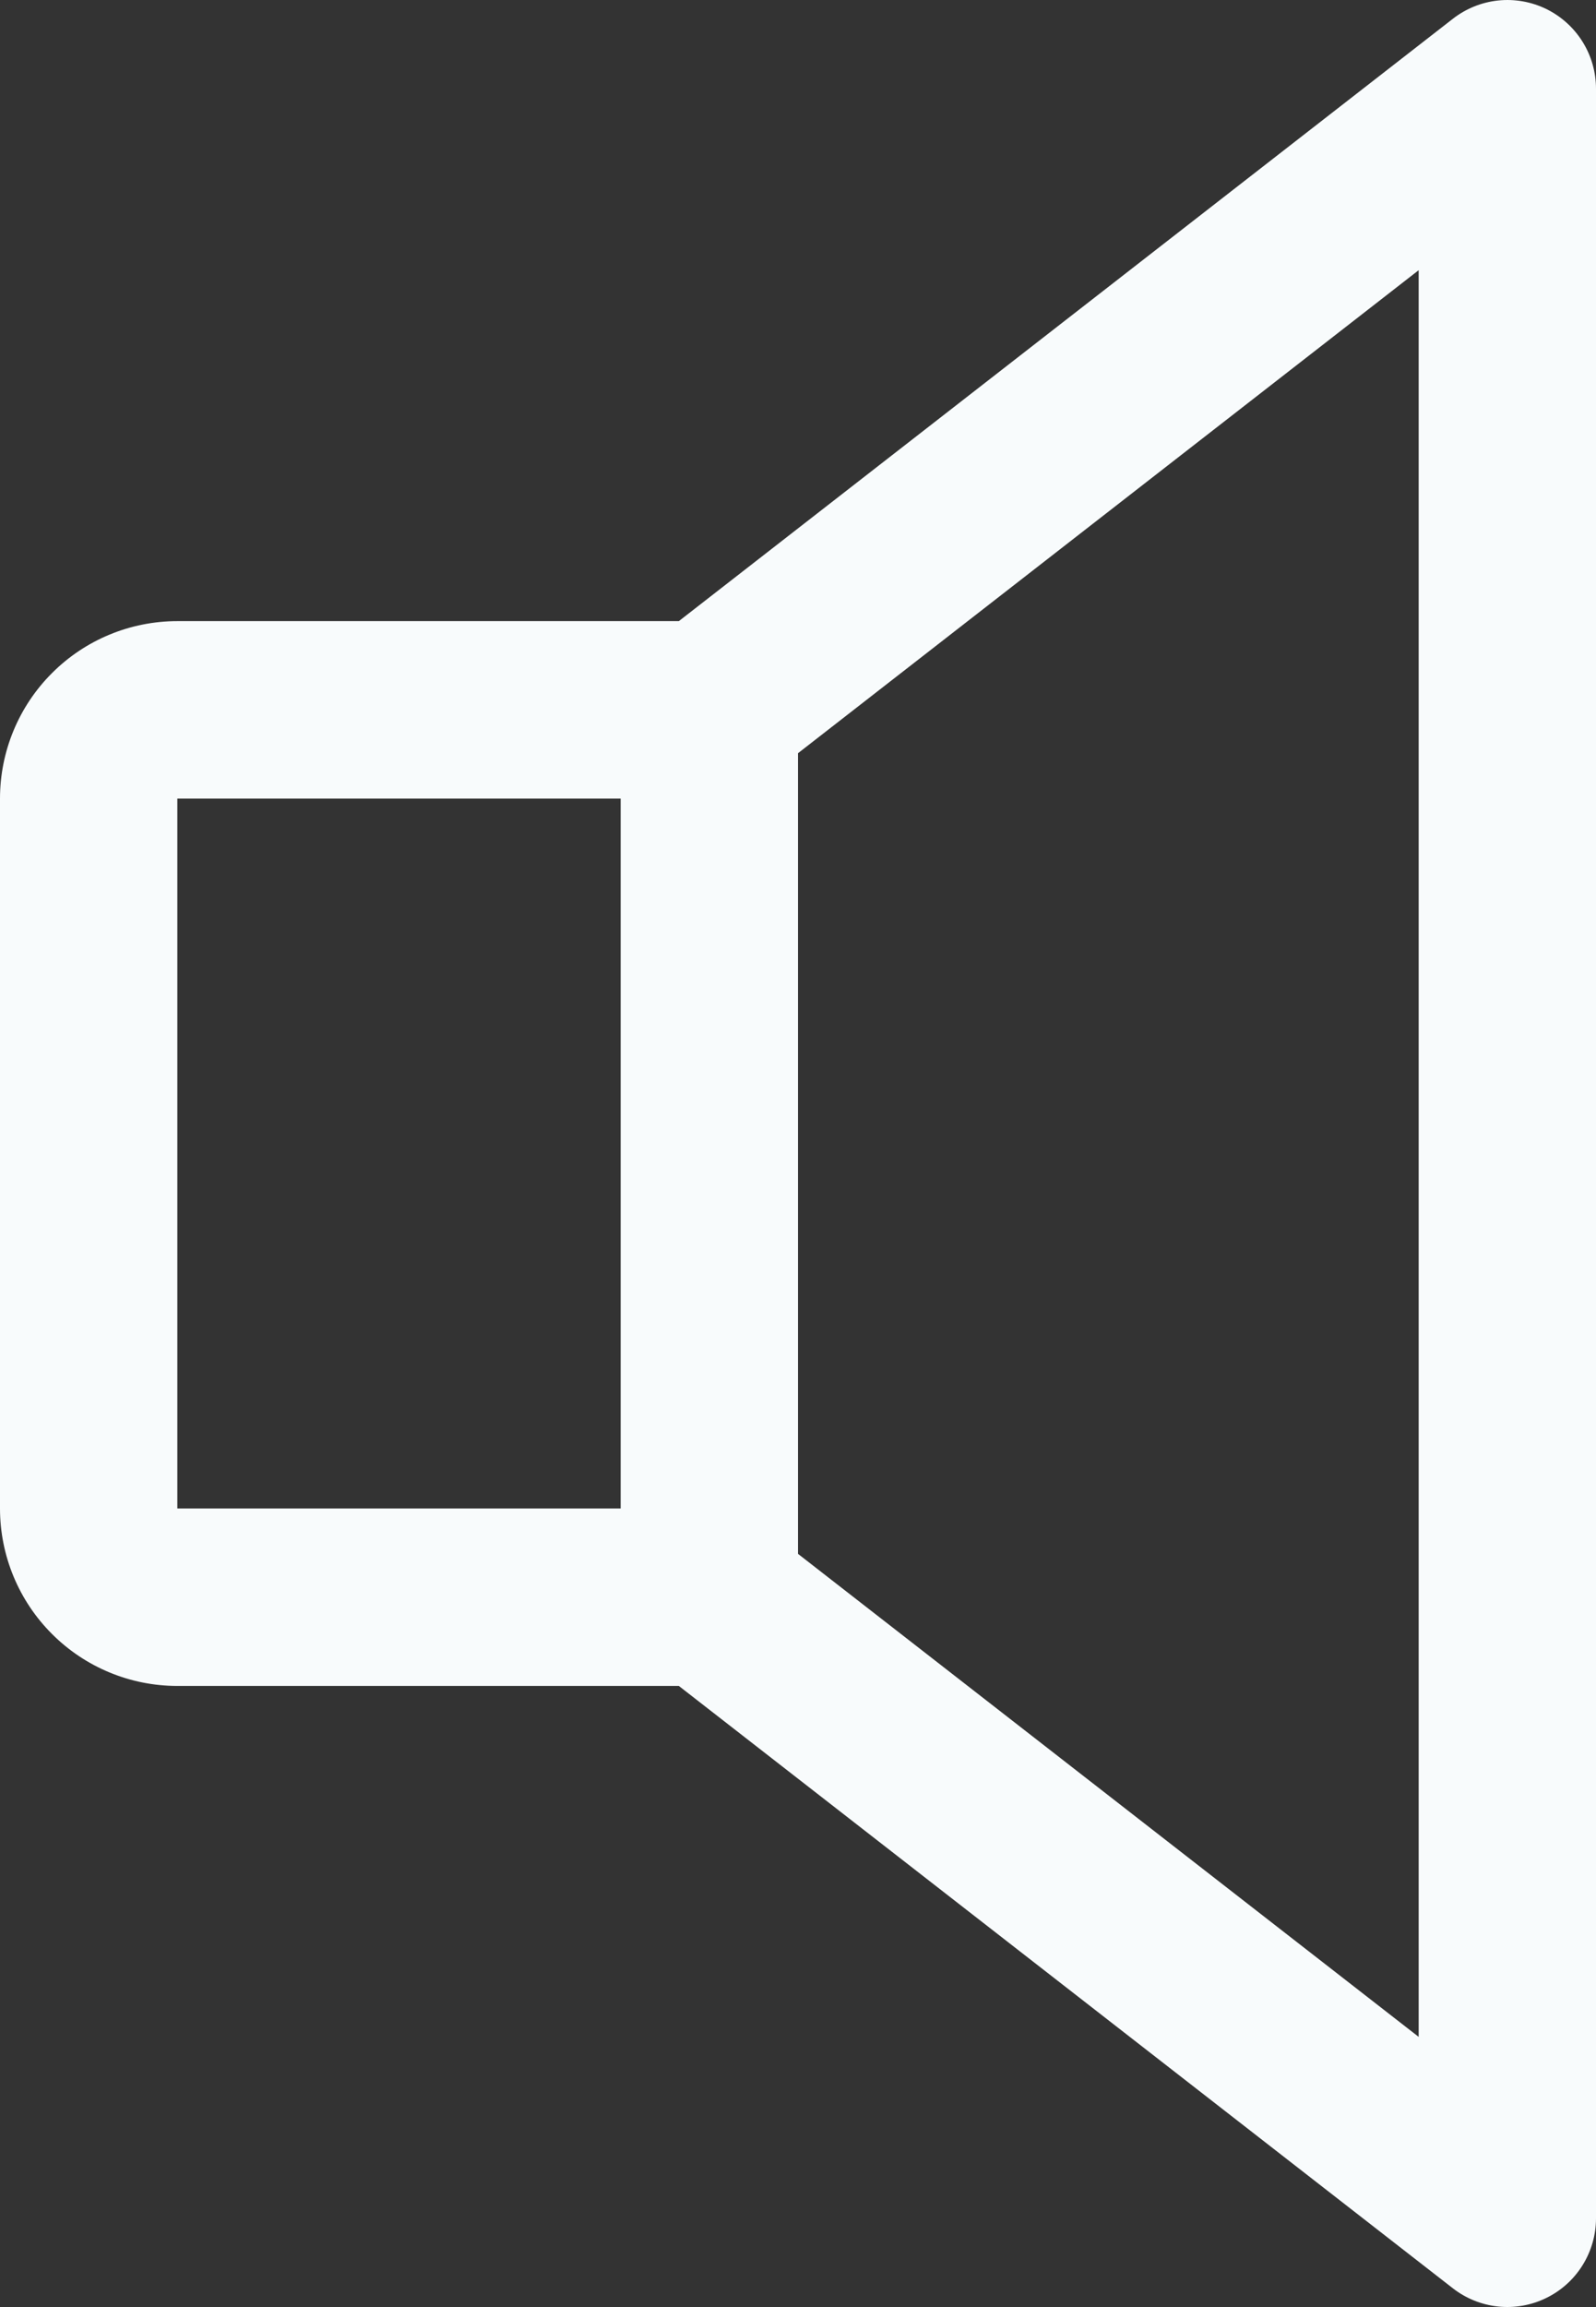<svg width="36" height="52" viewBox="0 0 36 52" fill="none" xmlns="http://www.w3.org/2000/svg">
<rect x="0" y="0" width="36" height="52" fill="#333333" stroke="none"/>
<path d="M34.877 0.202C34.541 0.039 34.166 -0.028 33.794 0.011C33.421 0.05 33.068 0.193 32.773 0.422L15.312 14H4C2.939 14 1.922 14.421 1.172 15.172C0.421 15.922 0 16.939 0 18V34C0 35.061 0.421 36.078 1.172 36.828C1.922 37.579 2.939 38 4 38H15.312L32.773 51.578C33.068 51.807 33.422 51.949 33.794 51.988C34.166 52.026 34.542 51.96 34.878 51.795C35.215 51.631 35.498 51.376 35.696 51.058C35.894 50.741 36 50.374 36 50V2C36 1.625 35.895 1.258 35.696 0.94C35.498 0.623 35.214 0.367 34.877 0.202ZM4 18H14V34H4V18ZM32 45.91L18 35.023V16.977L32 6.09V45.91Z" fill="#F8FBFC"/>
</svg>
